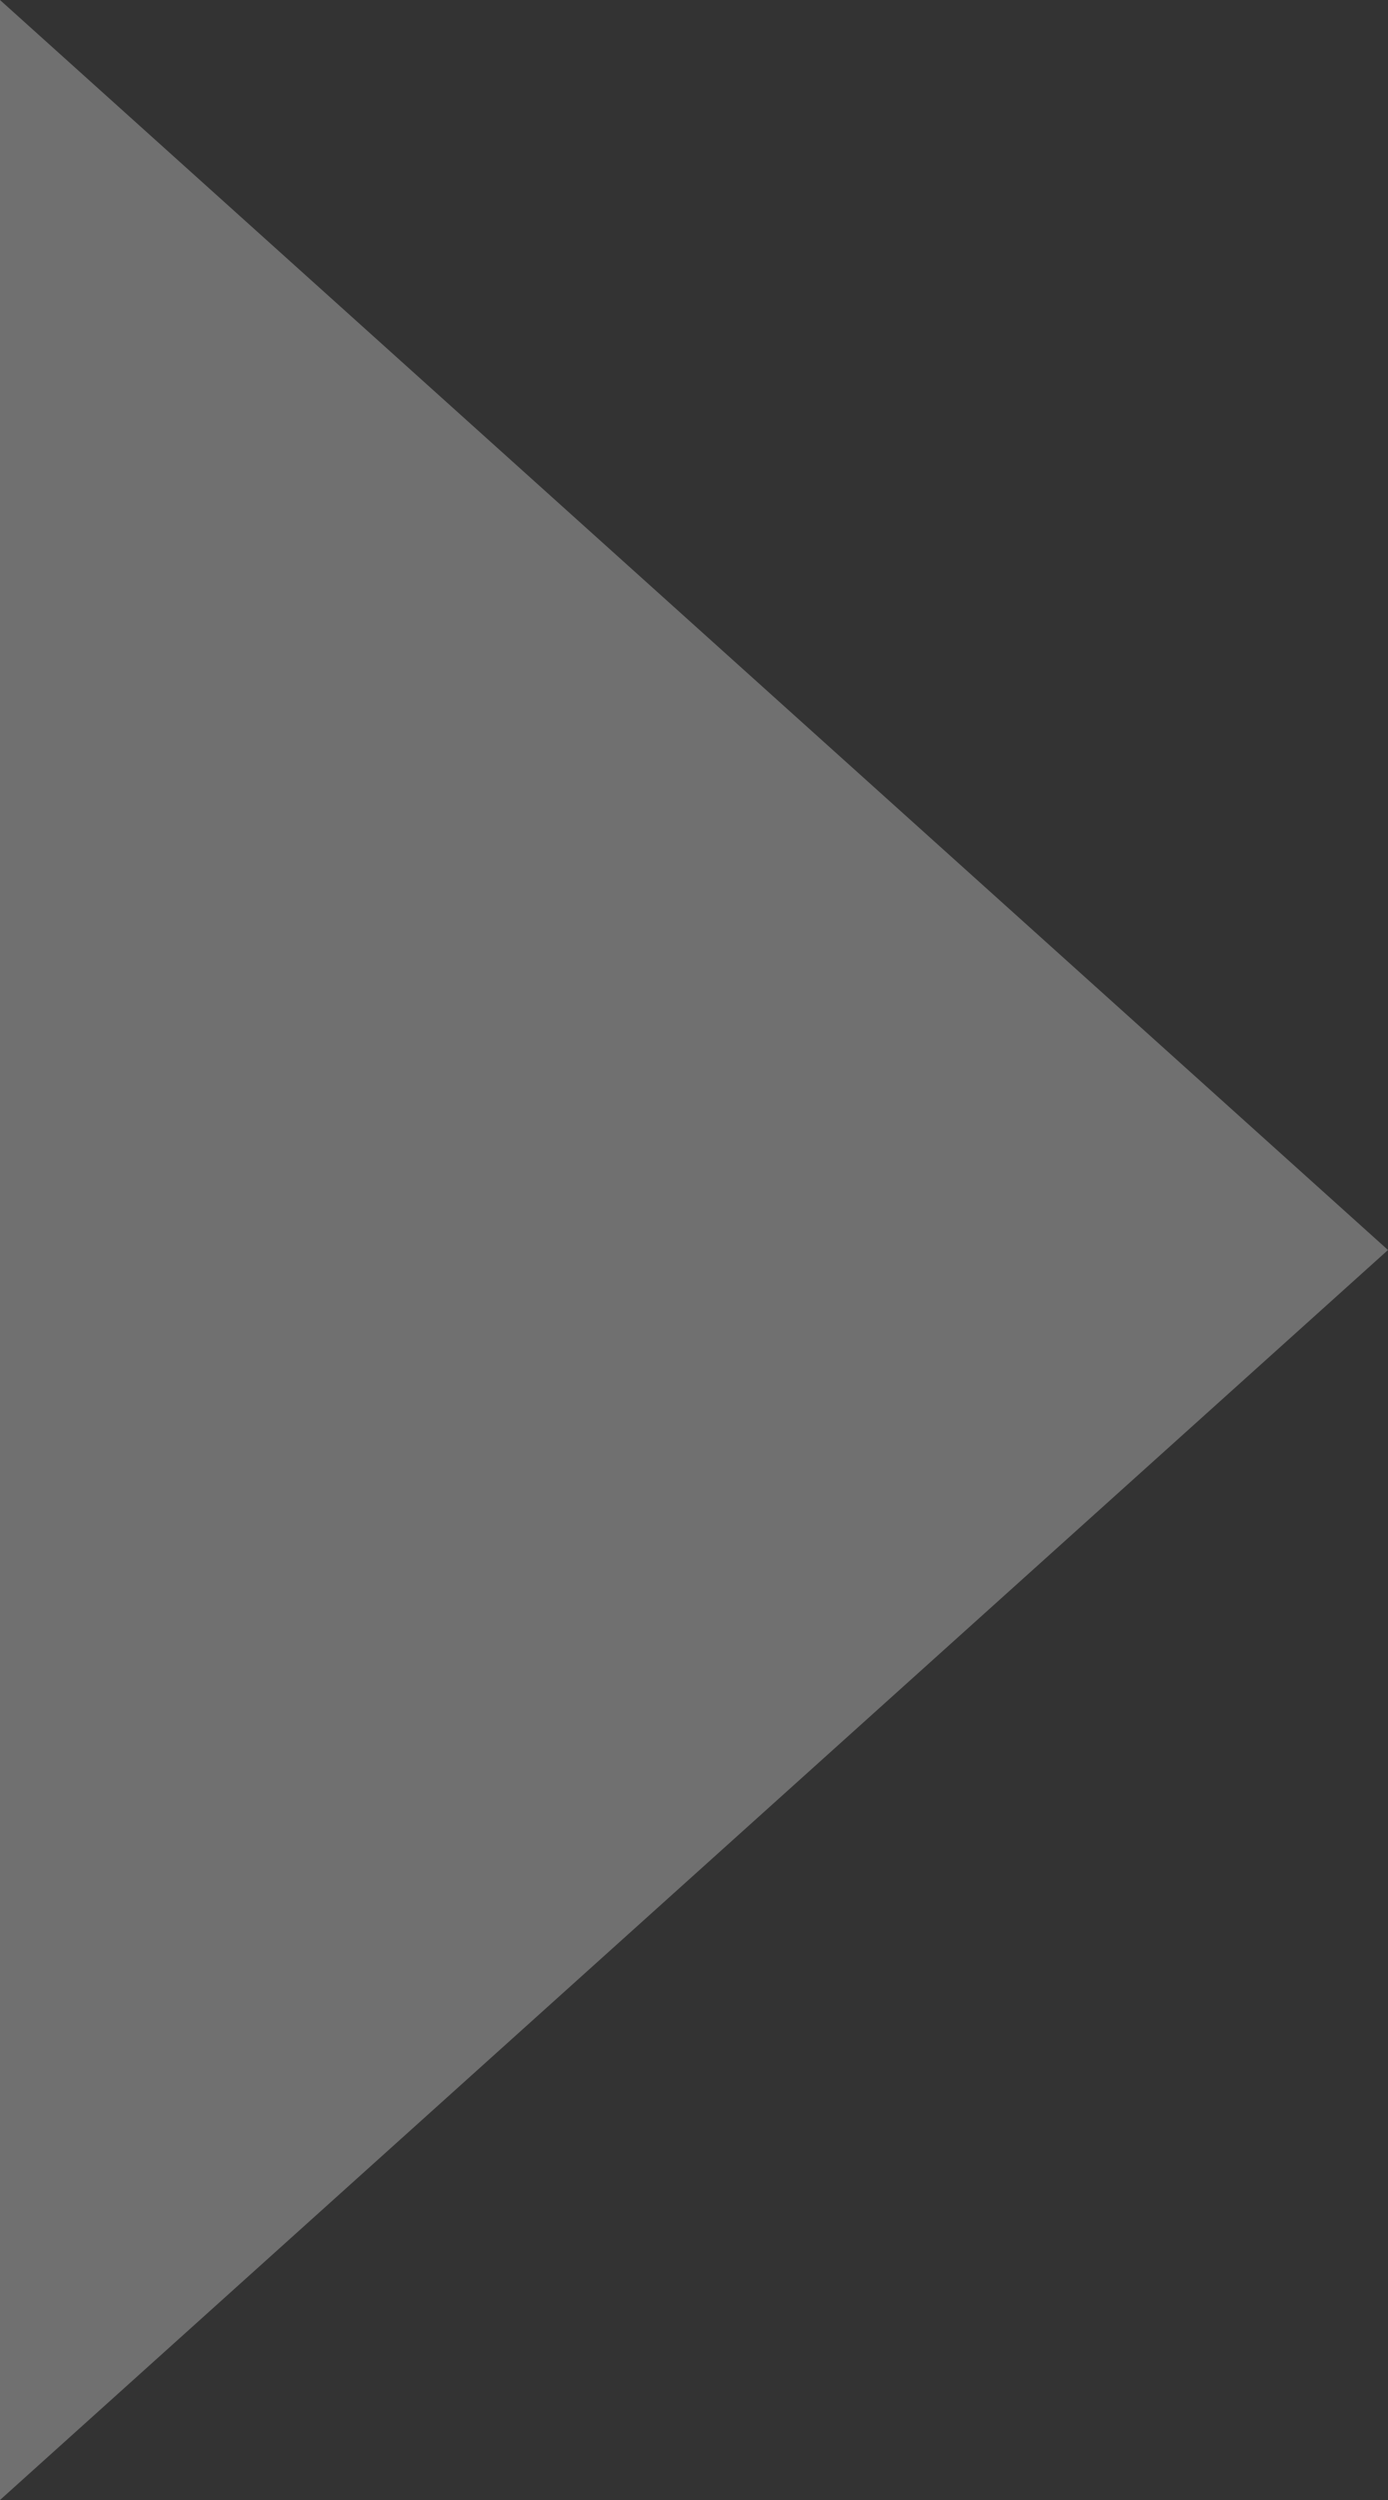 <?xml version="1.0"?>
<svg xmlns="http://www.w3.org/2000/svg" width="10" height="18" viewBox="0 0 10 18">
  <rect x="0" y="0" width="10" height="18" fill="#333333" stroke="none"/>
  <title>bbpd_arrow_r</title>
  <path fill="#FFF" fill-opacity=".3" fill-rule="evenodd" d="M10 9L0 0v18z"/>
</svg>
